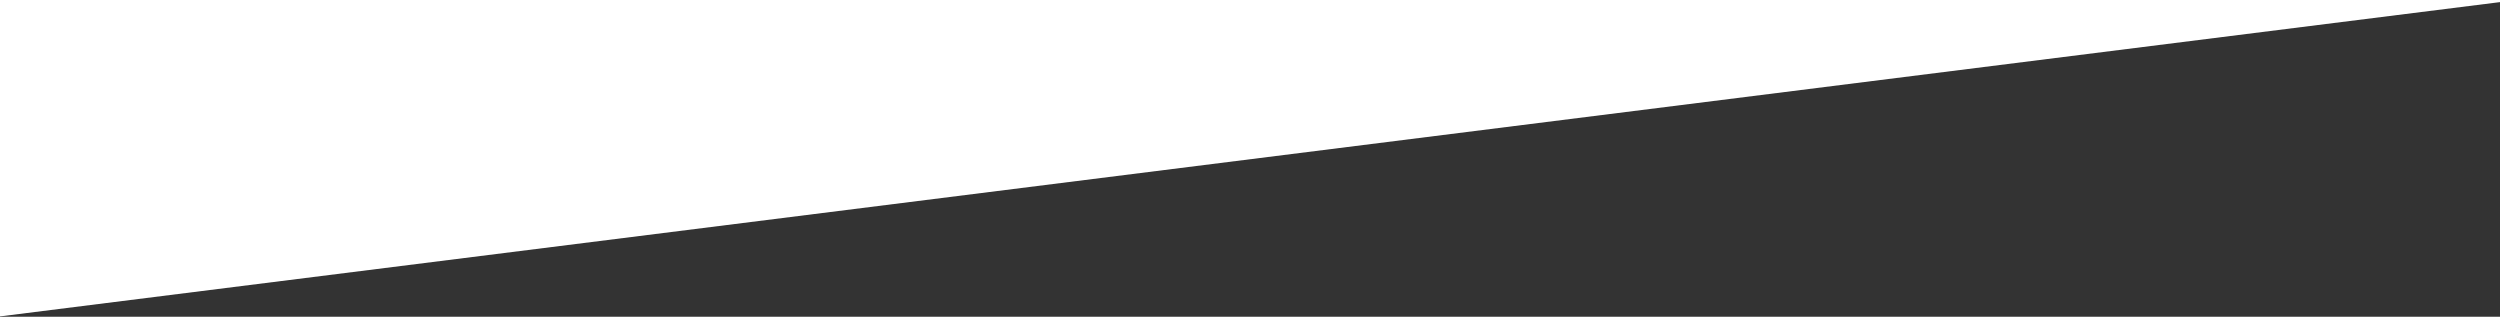 <?xml version="1.0" encoding="UTF-8"?>
<svg width="221px" height="28px" viewBox="0 0 221 28" version="1.1" xmlns="http://www.w3.org/2000/svg" xmlns:xlink="http://www.w3.org/1999/xlink">
    <rect x="0" y="0" width="221" height="28" fill="#333333" stroke="none"/>
    <!-- Generator: Sketch 51.2 (57519) - http://www.bohemiancoding.com/sketch -->
    <title>Artboard</title>
    <desc>Created with Sketch.</desc>
    <defs></defs>
    <g id="Artboard" stroke="none" stroke-width="1" fill="none" fill-rule="evenodd">
        <polygon id="Rectangle-9-Copy" fill="#FFFFFF" points="0 0 221 0 221 0.187 0 27.969"></polygon>
    </g>
</svg>